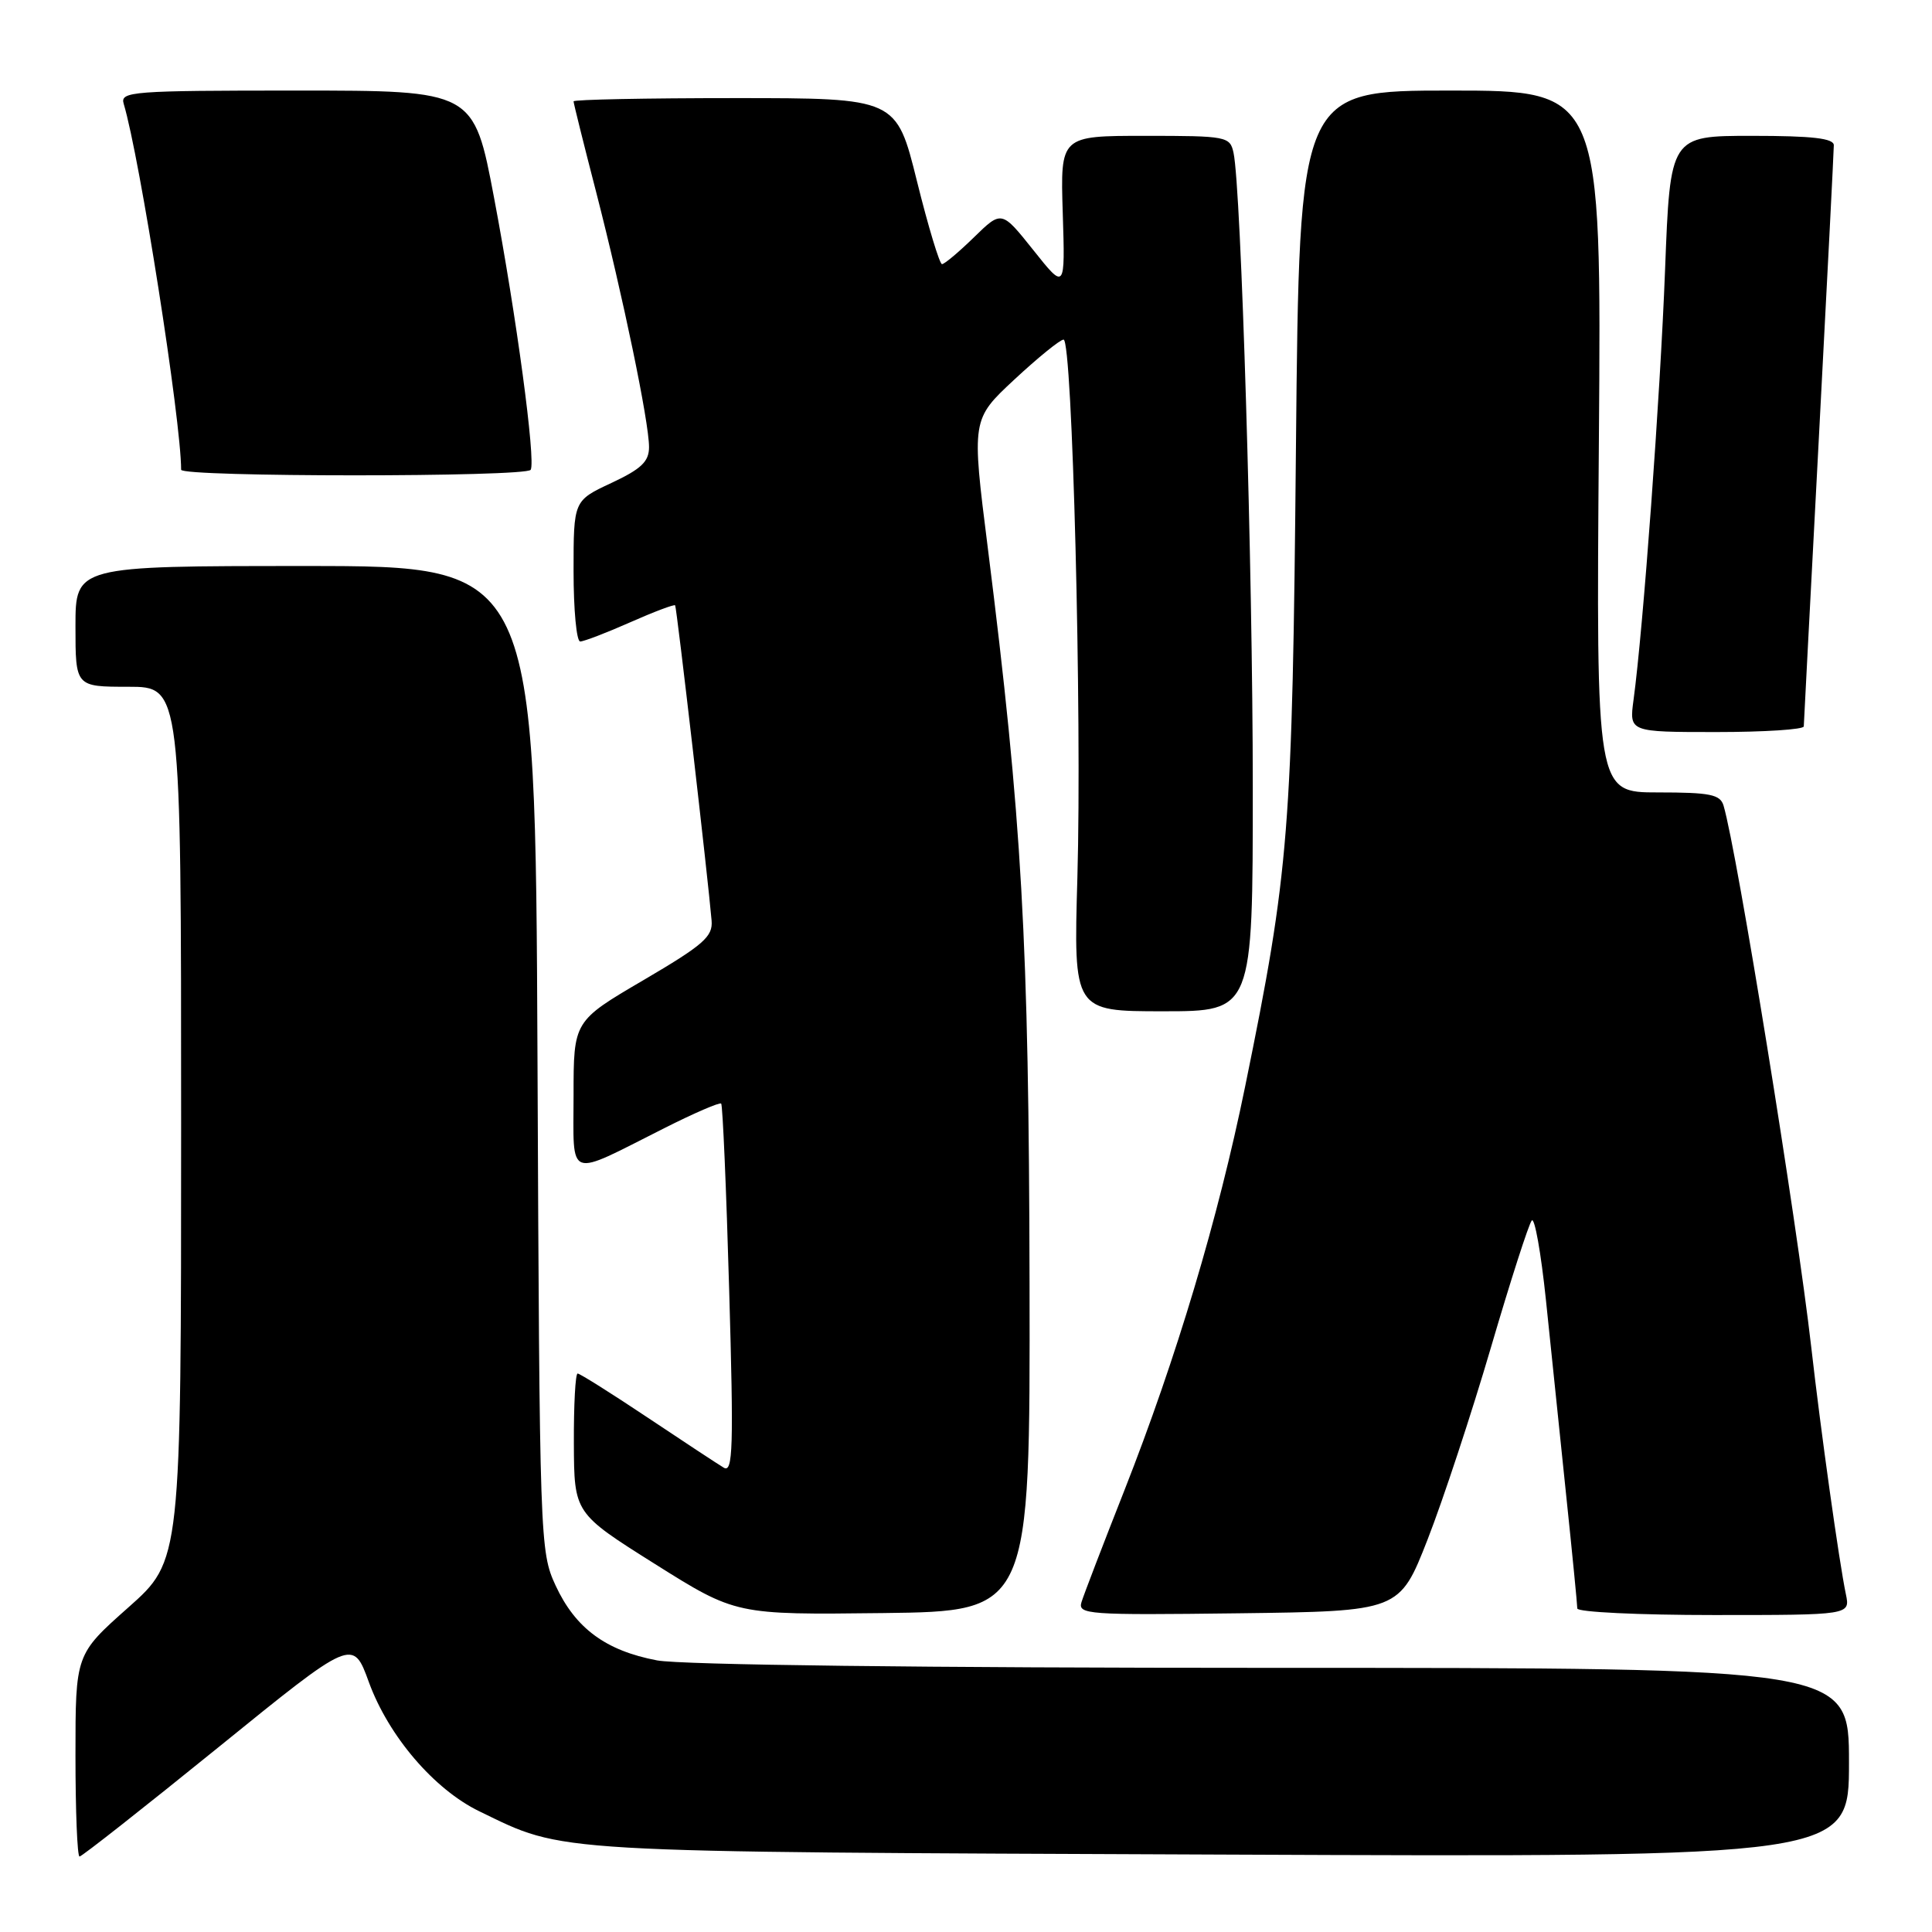 <?xml version="1.0" encoding="UTF-8" standalone="no"?>
<!DOCTYPE svg PUBLIC "-//W3C//DTD SVG 1.1//EN" "http://www.w3.org/Graphics/SVG/1.1/DTD/svg11.dtd" >
<svg xmlns="http://www.w3.org/2000/svg" xmlns:xlink="http://www.w3.org/1999/xlink" version="1.1" viewBox="0 0 256 256">
 <g >
 <path fill="currentColor"
d=" M 28.92 231.54 C 46.76 217.07 46.76 217.07 48.88 222.90 C 51.49 230.05 57.53 237.11 63.52 240.01 C 74.98 245.56 71.84 245.37 161.75 245.74 C 245.00 246.09 245.00 246.09 245.00 233.54 C 245.00 221.00 245.00 221.00 168.64 221.00 C 122.45 221.00 90.21 220.61 87.06 220.01 C 80.26 218.72 76.25 215.76 73.62 210.09 C 71.54 205.58 71.50 204.36 71.22 140.25 C 70.93 75.00 70.93 75.00 40.47 75.00 C 10.00 75.00 10.00 75.00 10.00 83.00 C 10.00 91.00 10.00 91.00 17.00 91.00 C 24.00 91.00 24.00 91.00 24.00 148.90 C 24.00 206.79 24.00 206.79 17.00 213.00 C 10.00 219.21 10.00 219.21 10.00 232.60 C 10.00 239.97 10.24 246.00 10.54 246.00 C 10.84 246.00 19.11 239.49 28.92 231.54 Z  M 136.42 170.00 C 136.33 124.59 135.43 108.69 130.88 72.53 C 128.74 55.57 128.74 55.57 134.42 50.28 C 137.54 47.38 140.47 45.00 140.93 45.00 C 142.10 45.00 143.37 94.70 142.76 116.25 C 142.25 134.00 142.25 134.00 154.13 134.00 C 166.00 134.00 166.00 134.00 166.00 104.25 C 166.00 75.63 164.46 24.91 163.45 20.25 C 162.98 18.08 162.57 18.00 151.73 18.00 C 140.50 18.00 140.50 18.00 140.82 28.22 C 141.14 38.44 141.14 38.44 136.93 33.15 C 132.72 27.87 132.72 27.87 129.07 31.43 C 127.06 33.39 125.15 35.00 124.82 35.00 C 124.50 35.00 123.00 30.05 121.50 24.00 C 118.77 13.00 118.77 13.00 97.39 13.00 C 85.62 13.00 76.00 13.19 76.00 13.43 C 76.00 13.67 77.34 19.06 78.98 25.40 C 82.54 39.24 86.00 55.89 86.00 59.24 C 86.00 61.16 84.98 62.14 81.00 64.00 C 76.00 66.34 76.00 66.34 76.00 75.67 C 76.00 80.80 76.39 85.00 76.88 85.00 C 77.36 85.00 80.34 83.86 83.50 82.46 C 86.66 81.06 89.35 80.05 89.46 80.21 C 89.67 80.48 93.83 116.51 94.29 121.98 C 94.47 124.11 93.24 125.19 85.25 129.88 C 76.00 135.30 76.00 135.30 76.00 145.13 C 76.00 156.47 74.93 156.08 88.00 149.50 C 91.96 147.50 95.37 146.03 95.56 146.23 C 95.76 146.43 96.24 157.55 96.62 170.95 C 97.22 191.79 97.12 195.20 95.91 194.48 C 95.14 194.02 90.58 191.02 85.79 187.82 C 81.00 184.62 76.83 182.00 76.54 182.00 C 76.24 182.00 76.02 186.16 76.04 191.25 C 76.08 200.50 76.08 200.50 86.79 207.24 C 97.50 213.97 97.50 213.97 117.00 213.74 C 136.50 213.50 136.50 213.50 136.42 170.00 Z  M 189.16 204.00 C 191.20 198.78 194.99 187.30 197.57 178.50 C 200.15 169.70 202.58 162.15 202.97 161.72 C 203.35 161.28 204.19 166.01 204.84 172.22 C 205.48 178.42 206.68 189.97 207.50 197.88 C 208.33 205.79 209.00 212.65 209.00 213.13 C 209.00 213.61 217.14 214.00 227.08 214.00 C 245.16 214.00 245.16 214.00 244.59 211.25 C 243.69 206.96 241.25 189.53 240.00 178.50 C 238.08 161.69 230.17 112.78 228.38 106.75 C 227.94 105.27 226.61 105.00 219.68 105.00 C 211.50 105.00 211.50 105.00 211.86 58.50 C 212.21 12.00 212.21 12.00 192.19 12.00 C 172.17 12.00 172.17 12.00 171.72 59.25 C 171.24 110.27 170.85 115.27 164.98 144.00 C 161.41 161.47 155.88 179.96 148.98 197.50 C 146.16 204.65 143.61 211.30 143.31 212.27 C 142.79 213.93 144.07 214.02 164.10 213.77 C 185.44 213.50 185.44 213.50 189.16 204.00 Z  M 239.01 96.25 C 239.02 95.84 239.92 78.62 241.01 58.00 C 242.10 37.38 242.99 19.94 242.99 19.25 C 243.00 18.33 240.17 18.00 232.15 18.00 C 221.31 18.00 221.31 18.00 220.63 35.75 C 219.99 52.48 217.73 83.37 216.45 92.75 C 215.88 97.00 215.88 97.00 227.44 97.00 C 233.80 97.00 239.01 96.66 239.01 96.25 Z  M 70.32 62.25 C 71.01 61.06 68.42 41.80 65.47 26.23 C 62.78 12.00 62.78 12.00 39.32 12.00 C 17.45 12.00 15.90 12.12 16.39 13.75 C 18.53 20.88 24.00 55.72 24.00 62.24 C 24.00 63.23 69.74 63.23 70.32 62.25 Z "/>
</g>
</svg>